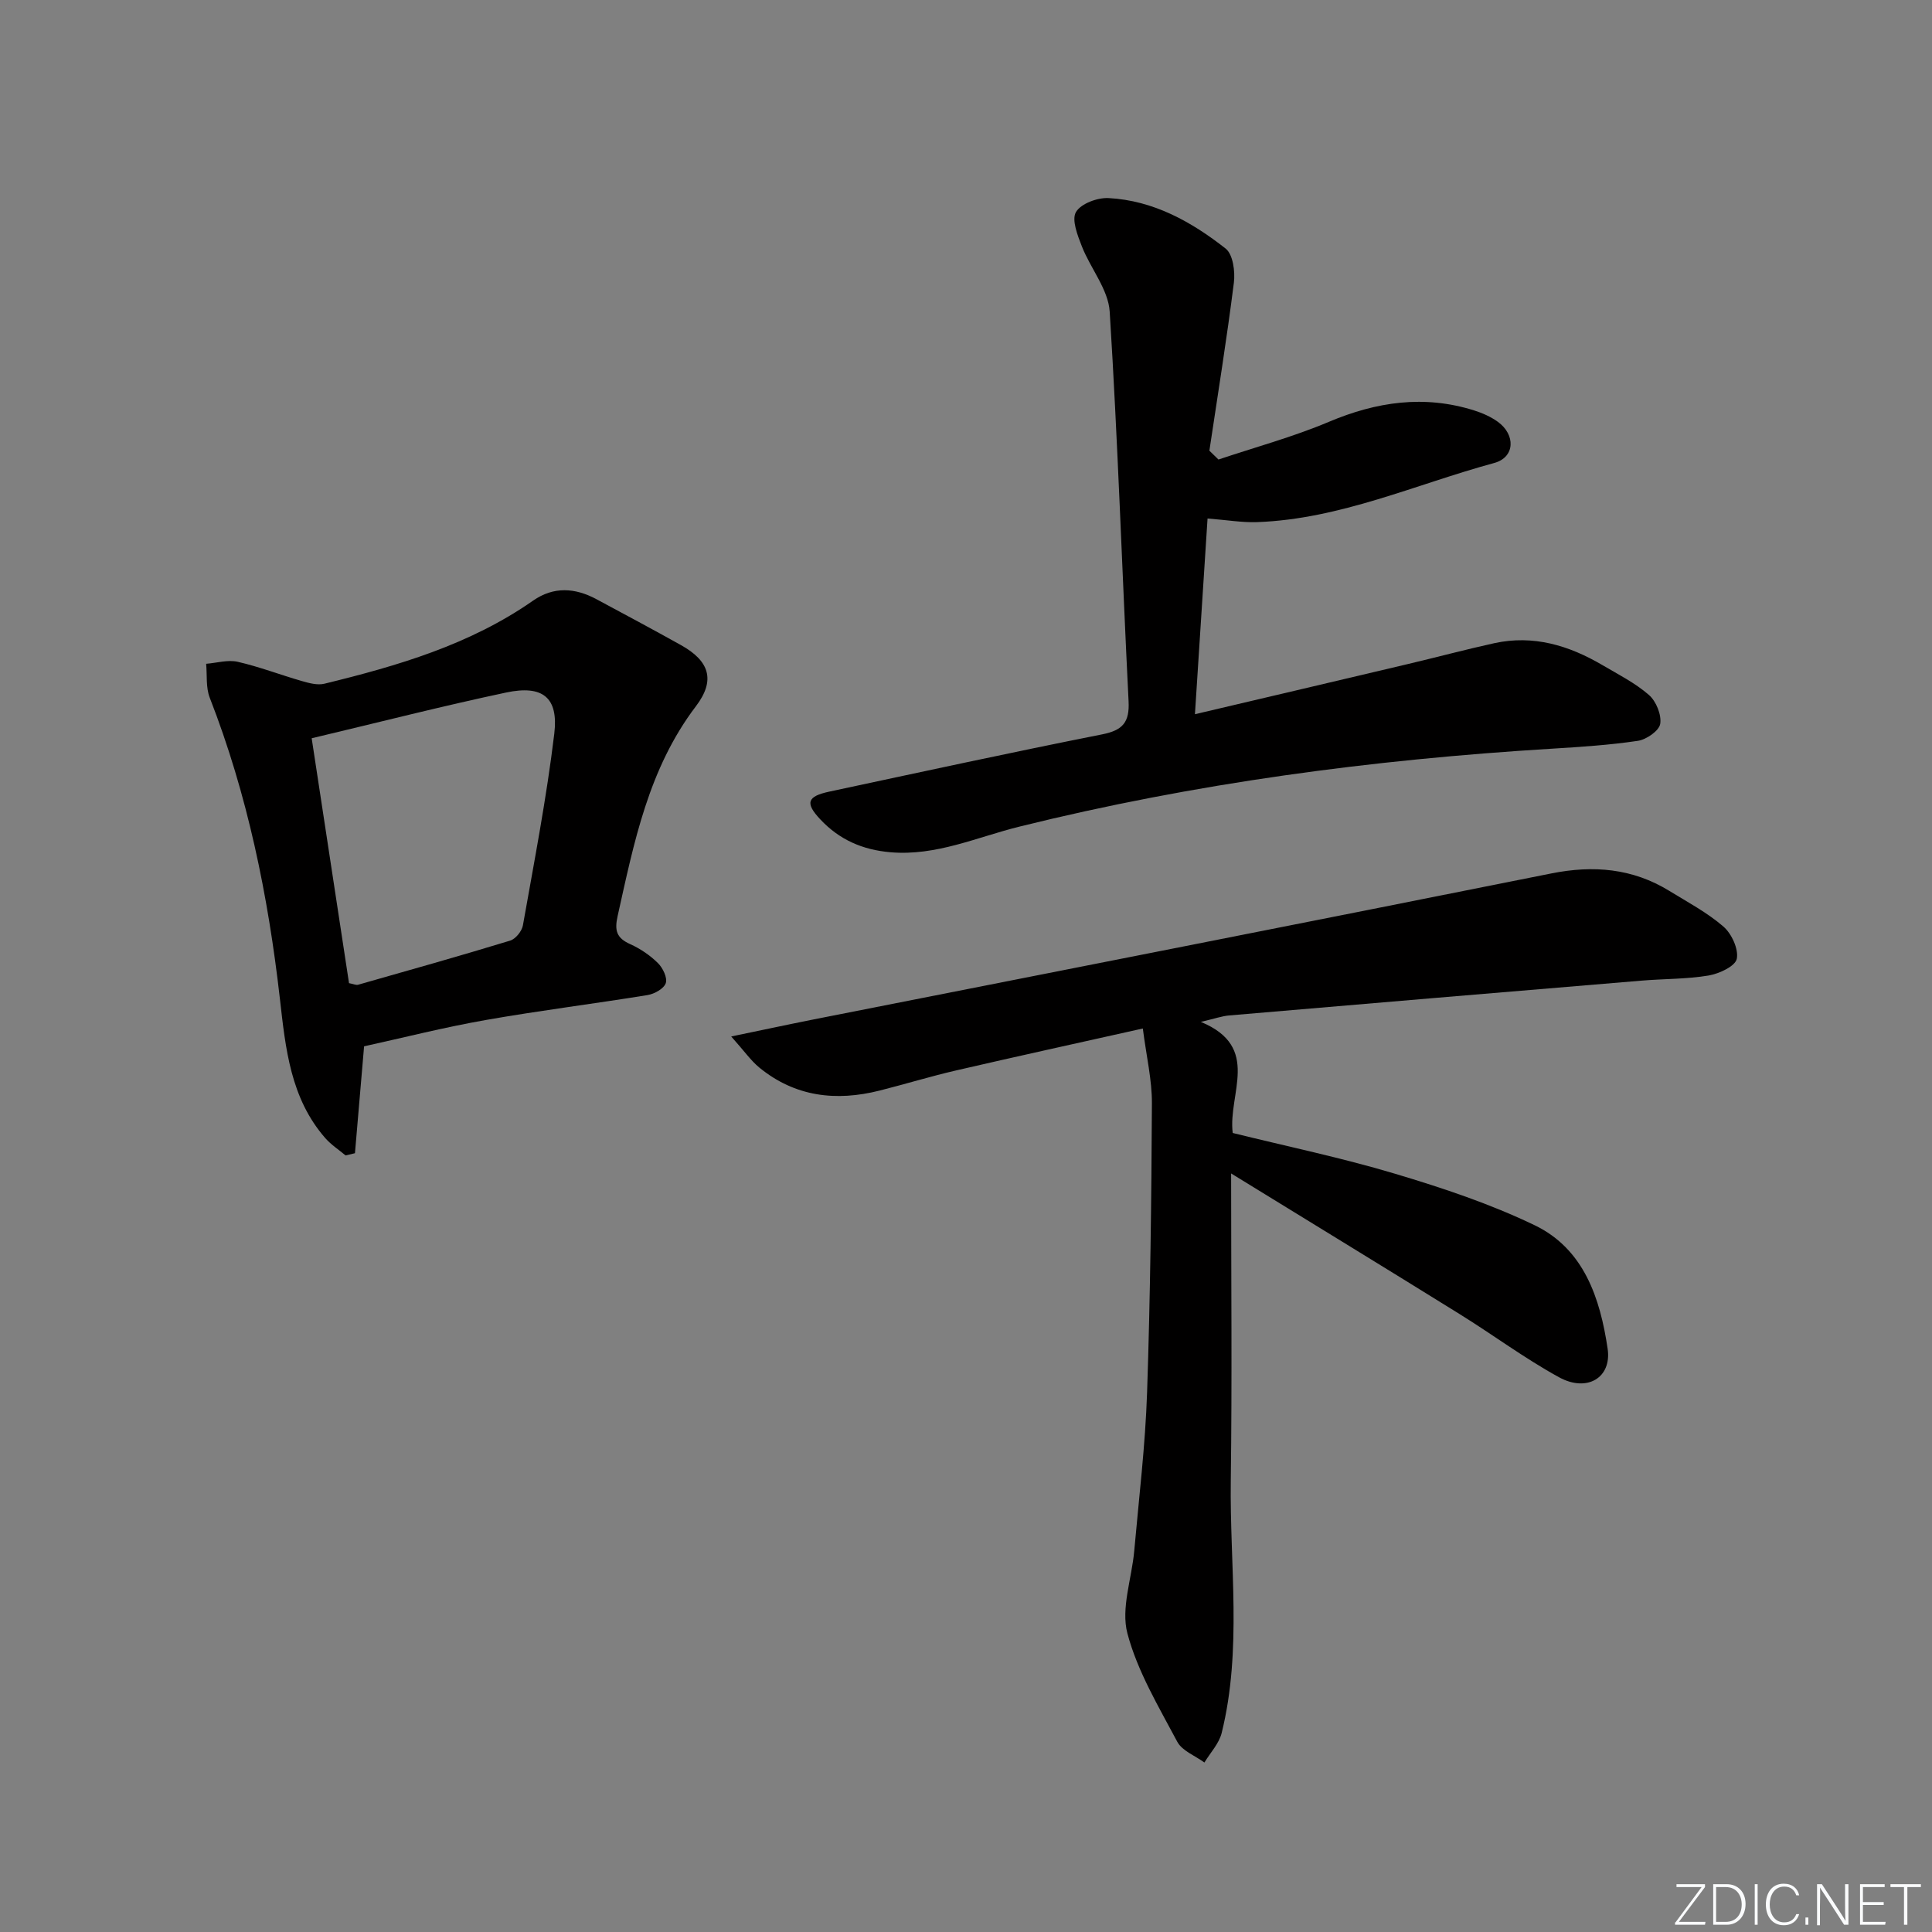 <svg enable-background="new 0 0 400 400" viewBox="0 0 400 400" xmlns="http://www.w3.org/2000/svg"><rect x="0" y="0" width="400" height="400" fill="#808080" stroke="none"/><g fill="#fafbfc"><path d="m346.9 398 5.4-7.3h-5.2v-.6h5.9v.6l-5.4 7.2h5.5l-.1.6h-6.2v-.5z"/><path d="m354.7 390.1h2.8c2.3 0 3.9 1.6 3.9 4.1s-1.6 4.3-3.9 4.3h-2.8zm.6 7.8h2c2.2 0 3.3-1.6 3.3-3.6 0-1.8-1-3.6-3.3-3.6h-2z"/><path d="m363.9 390.1v8.4h-.6v-8.4z"/><path d="m372.5 396.3c-.4 1.3-1.4 2.3-3.2 2.3-2.4 0-3.7-1.9-3.7-4.3 0-2.3 1.2-4.3 3.7-4.3 1.8 0 2.9 1 3.2 2.4h-.6c-.4-1.1-1.1-1.8-2.5-1.8-2.1 0-3 1.9-3 3.7s.9 3.7 3 3.7c1.4 0 2.1-.7 2.5-1.7z"/><path d="m373.8 398.5v-1.5h.6v1.5z"/><path d="m376.2 398.5v-8.4h1c1.3 2 4.4 6.7 4.9 7.6-.1-1.2-.1-2.4-.1-3.8v-3.8h.7v8.4h-.9c-1.2-1.9-4.4-6.8-5-7.7.1 1.1 0 2.3 0 3.9v3.9h-.6z"/><path d="m390 394.4h-4.3v3.5h4.7l-.1.6h-5.2v-8.4h5.1v.6h-4.5v3.1h4.3z"/><path d="m394.2 390.7h-2.8v-.6h6.3v.6h-2.8v7.8h-.7z"/></g><path d="m254.89 242.95c0 22.08.21 42.85-.07 63.62-.24 17.41 2.38 34.96-1.88 52.2-.54 2.21-2.35 4.1-3.58 6.14-1.92-1.41-4.61-2.41-5.62-4.3-3.86-7.28-8.24-14.57-10.32-22.42-1.38-5.2.9-11.35 1.41-17.08.97-10.92 2.29-21.82 2.66-32.76.67-19.95.9-39.92 1-59.88.03-4.87-1.14-9.74-1.88-15.53-13.51 3.02-26.07 5.77-38.61 8.67-5.33 1.23-10.57 2.84-15.88 4.18-9.03 2.28-17.51 1.3-24.92-4.77-1.73-1.42-3.05-3.34-5.81-6.43 6.63-1.37 11.82-2.49 17.02-3.52 50.92-10.06 101.86-20.04 152.75-30.23 8.73-1.75 16.84-1.07 24.46 3.61 3.82 2.35 7.86 4.49 11.21 7.4 1.7 1.48 3.16 4.67 2.75 6.67-.32 1.53-3.65 3.08-5.83 3.45-4.56.76-9.26.67-13.89 1.06-28.47 2.37-56.94 4.77-85.41 7.21-1.47.13-2.91.65-5.83 1.33 12.59 5.21 5.58 14.87 6.6 23 11.25 2.78 22.59 5.14 33.64 8.45 9.83 2.94 19.68 6.22 28.89 10.66 10.21 4.92 13.55 15.15 15.09 25.53.9 6.05-4.27 9.11-10.05 5.94-7.12-3.9-13.69-8.8-20.6-13.09-15.49-9.62-31.07-19.13-47.3-29.11z" fill="#010000"/><path d="m252.27 95.14c7.63-2.56 15.45-4.68 22.85-7.8 9.88-4.17 19.74-5.62 30.07-2.37 1.72.54 3.47 1.31 4.92 2.36 3.7 2.67 3.58 7.34-.73 8.52-16.28 4.42-31.9 11.63-49.11 12.25-3.12.11-6.26-.44-10.26-.75-.85 13.15-1.71 26.56-2.61 40.52 15.08-3.55 29.58-6.95 44.06-10.38 5.97-1.41 11.9-3 17.89-4.32 8.11-1.78 15.49.46 22.43 4.54 3.29 1.94 6.78 3.7 9.62 6.18 1.49 1.3 2.63 4.11 2.33 5.98-.23 1.43-2.86 3.25-4.62 3.51-5.89.88-11.87 1.26-17.83 1.63-37.2 2.26-74 7.15-110.21 16.13-8.81 2.18-17.23 6.12-26.71 5.31-5.81-.5-10.59-2.61-14.52-6.8-3.18-3.38-2.77-4.77 1.89-5.76 18.81-4.02 37.6-8.11 56.47-11.85 4.27-.85 5.68-2.51 5.46-6.85-1.35-26.89-2.22-53.81-3.91-80.67-.29-4.6-3.97-8.93-5.76-13.51-.89-2.28-2.16-5.5-1.22-7.11 1.01-1.74 4.44-3.01 6.74-2.89 9.27.49 17.17 4.89 24.25 10.46 1.52 1.2 1.99 4.75 1.7 7.06-1.46 11.62-3.34 23.19-5.07 34.78.63.6 1.25 1.21 1.88 1.83z" fill="#010000"/><path d="m75.38 216.63c-.65 7.55-1.27 14.84-1.89 22.13-.65.15-1.29.31-1.94.46-1.41-1.18-2.99-2.21-4.19-3.57-7.23-8.26-8.24-18.58-9.41-28.86-2.43-21.34-6.69-42.25-14.53-62.35-.82-2.11-.52-4.66-.74-7.01 2.19-.17 4.5-.88 6.54-.41 4.5 1.03 8.85 2.71 13.3 3.99 1.49.43 3.21.89 4.63.55 15.2-3.71 30.15-8.08 43.21-17.2 4.26-2.98 8.71-2.68 13.13-.3 5.85 3.14 11.71 6.27 17.51 9.51 5.88 3.28 7.18 7.25 3.09 12.64-9.83 12.93-12.82 28.21-16.22 43.46-.68 3.04-.19 4.55 2.62 5.81 2.09.94 4.1 2.31 5.73 3.92 1.01 1 2 3.04 1.62 4.15-.39 1.15-2.36 2.24-3.78 2.47-11.13 1.81-22.33 3.2-33.42 5.15-8.63 1.51-17.12 3.67-25.26 5.46zm-3.12-13.08c.95.18 1.47.45 1.88.33 10.51-2.99 21.04-5.95 31.49-9.14 1.12-.34 2.41-1.94 2.63-3.14 2.34-13.21 4.9-26.4 6.5-39.71.9-7.51-2.42-10.11-9.97-8.51-13.24 2.81-26.37 6.17-40.26 9.47 2.62 17.14 5.18 33.96 7.73 50.7z" fill="#010000"/></svg>